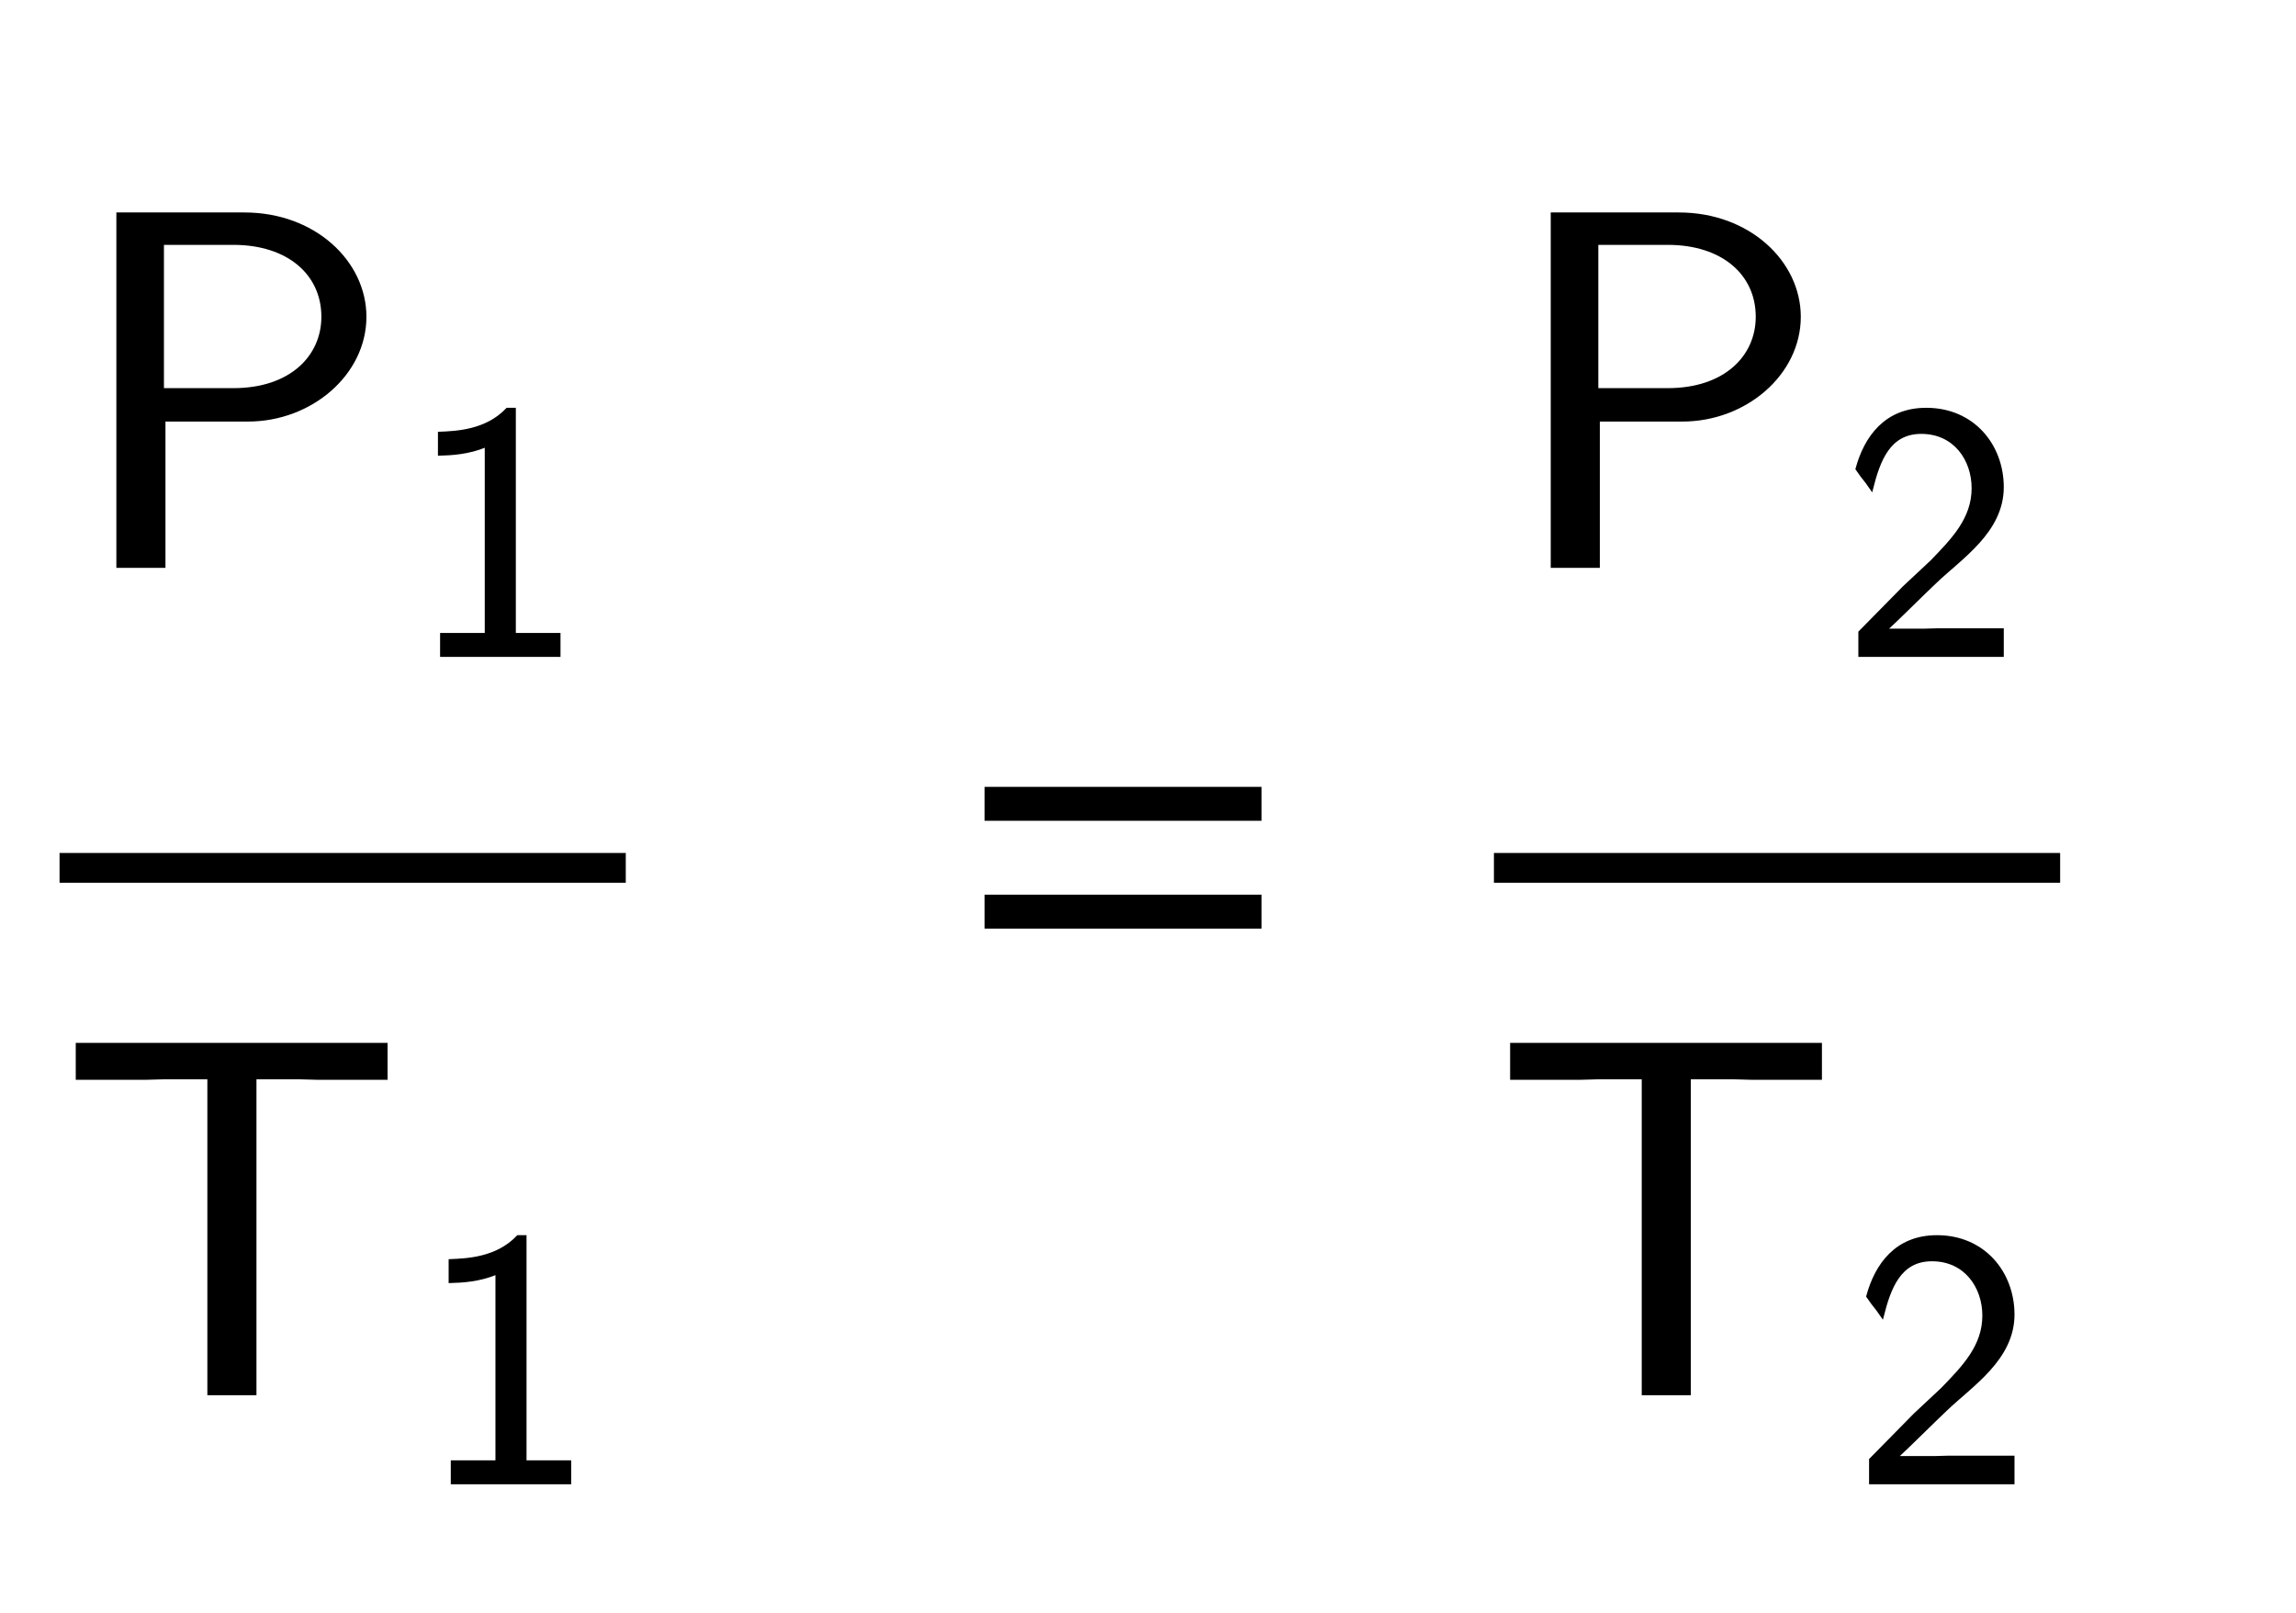 <svg xmlns="http://www.w3.org/2000/svg" xmlns:xlink="http://www.w3.org/1999/xlink" width="77.109" height="54.172" style="width:77.109px;height:54.172px;font-family:Asana-Math, Asana;background:#FFF;"><g><g><g><g><g><g><g transform="matrix(1,0,0,1,2.344,19)"><path transform="matrix(0.017,0,0,-0.017,0,0)" d="M352 289C476 289 582 380 582 492C582 599 483 694 345 694L96 694L96 0L185 0L185 289ZM323 638C433 638 501 577 501 492C501 413 438 347 323 347L182 347L182 638Z" stroke="rgb(0,0,0)" stroke-opacity="1" stroke-width="8" fill="rgb(0,0,0)" fill-opacity="1"></path></g></g><g><g><g><g><g transform="matrix(1,0,0,1,13.688,22.009)"><path transform="matrix(0.012,0,0,-0.012,0,0)" d="M299 689L279 689C220 627 137 624 89 622L89 563C122 564 170 566 220 587L220 59L95 59L95 0L424 0L424 59L299 59Z" stroke="rgb(0,0,0)" stroke-opacity="1" stroke-width="8" fill="rgb(0,0,0)" fill-opacity="1"></path></g></g></g></g></g></g></g><g><g><g><g transform="matrix(1,0,0,1,2,46.781)"><path transform="matrix(0.017,0,0,-0.017,0,0)" d="M385 624L474 624C486 624 498 623 510 623L644 623L644 688L36 688L36 623L170 623C182 623 194 624 206 624L296 624L296 0L385 0Z" stroke="rgb(0,0,0)" stroke-opacity="1" stroke-width="8" fill="rgb(0,0,0)" fill-opacity="1"></path></g></g><g><g><g><g><g transform="matrix(1,0,0,1,14.047,49.791)"><path transform="matrix(0.012,0,0,-0.012,0,0)" d="M299 689L279 689C220 627 137 624 89 622L89 563C122 564 170 566 220 587L220 59L95 59L95 0L424 0L424 59L299 59Z" stroke="rgb(0,0,0)" stroke-opacity="1" stroke-width="8" fill="rgb(0,0,0)" fill-opacity="1"></path></g></g></g></g></g></g></g><line style="fill:none;stroke-width:1px;stroke:rgb(0, 0, 0);" x1="2" y1="29.141" x2="21.016" y2="29.141"></line></g><g><g transform="matrix(1,0,0,1,22.703,33.391)"><path transform="matrix(0.017,0,0,-0.017,0,0)" d="" stroke="rgb(0,0,0)" stroke-opacity="1" stroke-width="8" fill="rgb(0,0,0)" fill-opacity="1"></path></g></g><g><g transform="matrix(1,0,0,1,32.031,33.391)"><path transform="matrix(0.017,0,0,-0.017,0,0)" d="M604 347L604 406L65 406L65 347ZM604 134L604 193L65 193L65 134Z" stroke="rgb(0,0,0)" stroke-opacity="1" stroke-width="8" fill="rgb(0,0,0)" fill-opacity="1"></path></g></g><g><g><g><g><g transform="matrix(1,0,0,1,50.516,19)"><path transform="matrix(0.017,0,0,-0.017,0,0)" d="M352 289C476 289 582 380 582 492C582 599 483 694 345 694L96 694L96 0L185 0L185 289ZM323 638C433 638 501 577 501 492C501 413 438 347 323 347L182 347L182 638Z" stroke="rgb(0,0,0)" stroke-opacity="1" stroke-width="8" fill="rgb(0,0,0)" fill-opacity="1"></path></g></g><g><g><g><g><g transform="matrix(1,0,0,1,61.859,22.009)"><path transform="matrix(0.012,0,0,-0.012,0,0)" d="M83 466C103 545 131 624 222 624C316 624 367 548 367 468C367 382 310 324 251 263L174 191L50 65L50 0L449 0L449 72L267 72C255 72 243 71 231 71L122 71C154 100 230 176 261 205C333 274 449 347 449 471C449 587 368 689 236 689C122 689 66 610 42 522C66 487 59 501 83 466Z" stroke="rgb(0,0,0)" stroke-opacity="1" stroke-width="8" fill="rgb(0,0,0)" fill-opacity="1"></path></g></g></g></g></g></g></g><g><g><g><g transform="matrix(1,0,0,1,50.172,46.781)"><path transform="matrix(0.017,0,0,-0.017,0,0)" d="M385 624L474 624C486 624 498 623 510 623L644 623L644 688L36 688L36 623L170 623C182 623 194 624 206 624L296 624L296 0L385 0Z" stroke="rgb(0,0,0)" stroke-opacity="1" stroke-width="8" fill="rgb(0,0,0)" fill-opacity="1"></path></g></g><g><g><g><g><g transform="matrix(1,0,0,1,62.219,49.791)"><path transform="matrix(0.012,0,0,-0.012,0,0)" d="M83 466C103 545 131 624 222 624C316 624 367 548 367 468C367 382 310 324 251 263L174 191L50 65L50 0L449 0L449 72L267 72C255 72 243 71 231 71L122 71C154 100 230 176 261 205C333 274 449 347 449 471C449 587 368 689 236 689C122 689 66 610 42 522C66 487 59 501 83 466Z" stroke="rgb(0,0,0)" stroke-opacity="1" stroke-width="8" fill="rgb(0,0,0)" fill-opacity="1"></path></g></g></g></g></g></g></g><line style="fill:none;stroke-width:1px;stroke:rgb(0, 0, 0);" x1="50.172" y1="29.141" x2="69.188" y2="29.141"></line></g><g><g transform="matrix(1,0,0,1,70.875,33.391)"><path transform="matrix(0.017,0,0,-0.017,0,0)" d="" stroke="rgb(0,0,0)" stroke-opacity="1" stroke-width="8" fill="rgb(0,0,0)" fill-opacity="1"></path></g></g></g></g></svg>